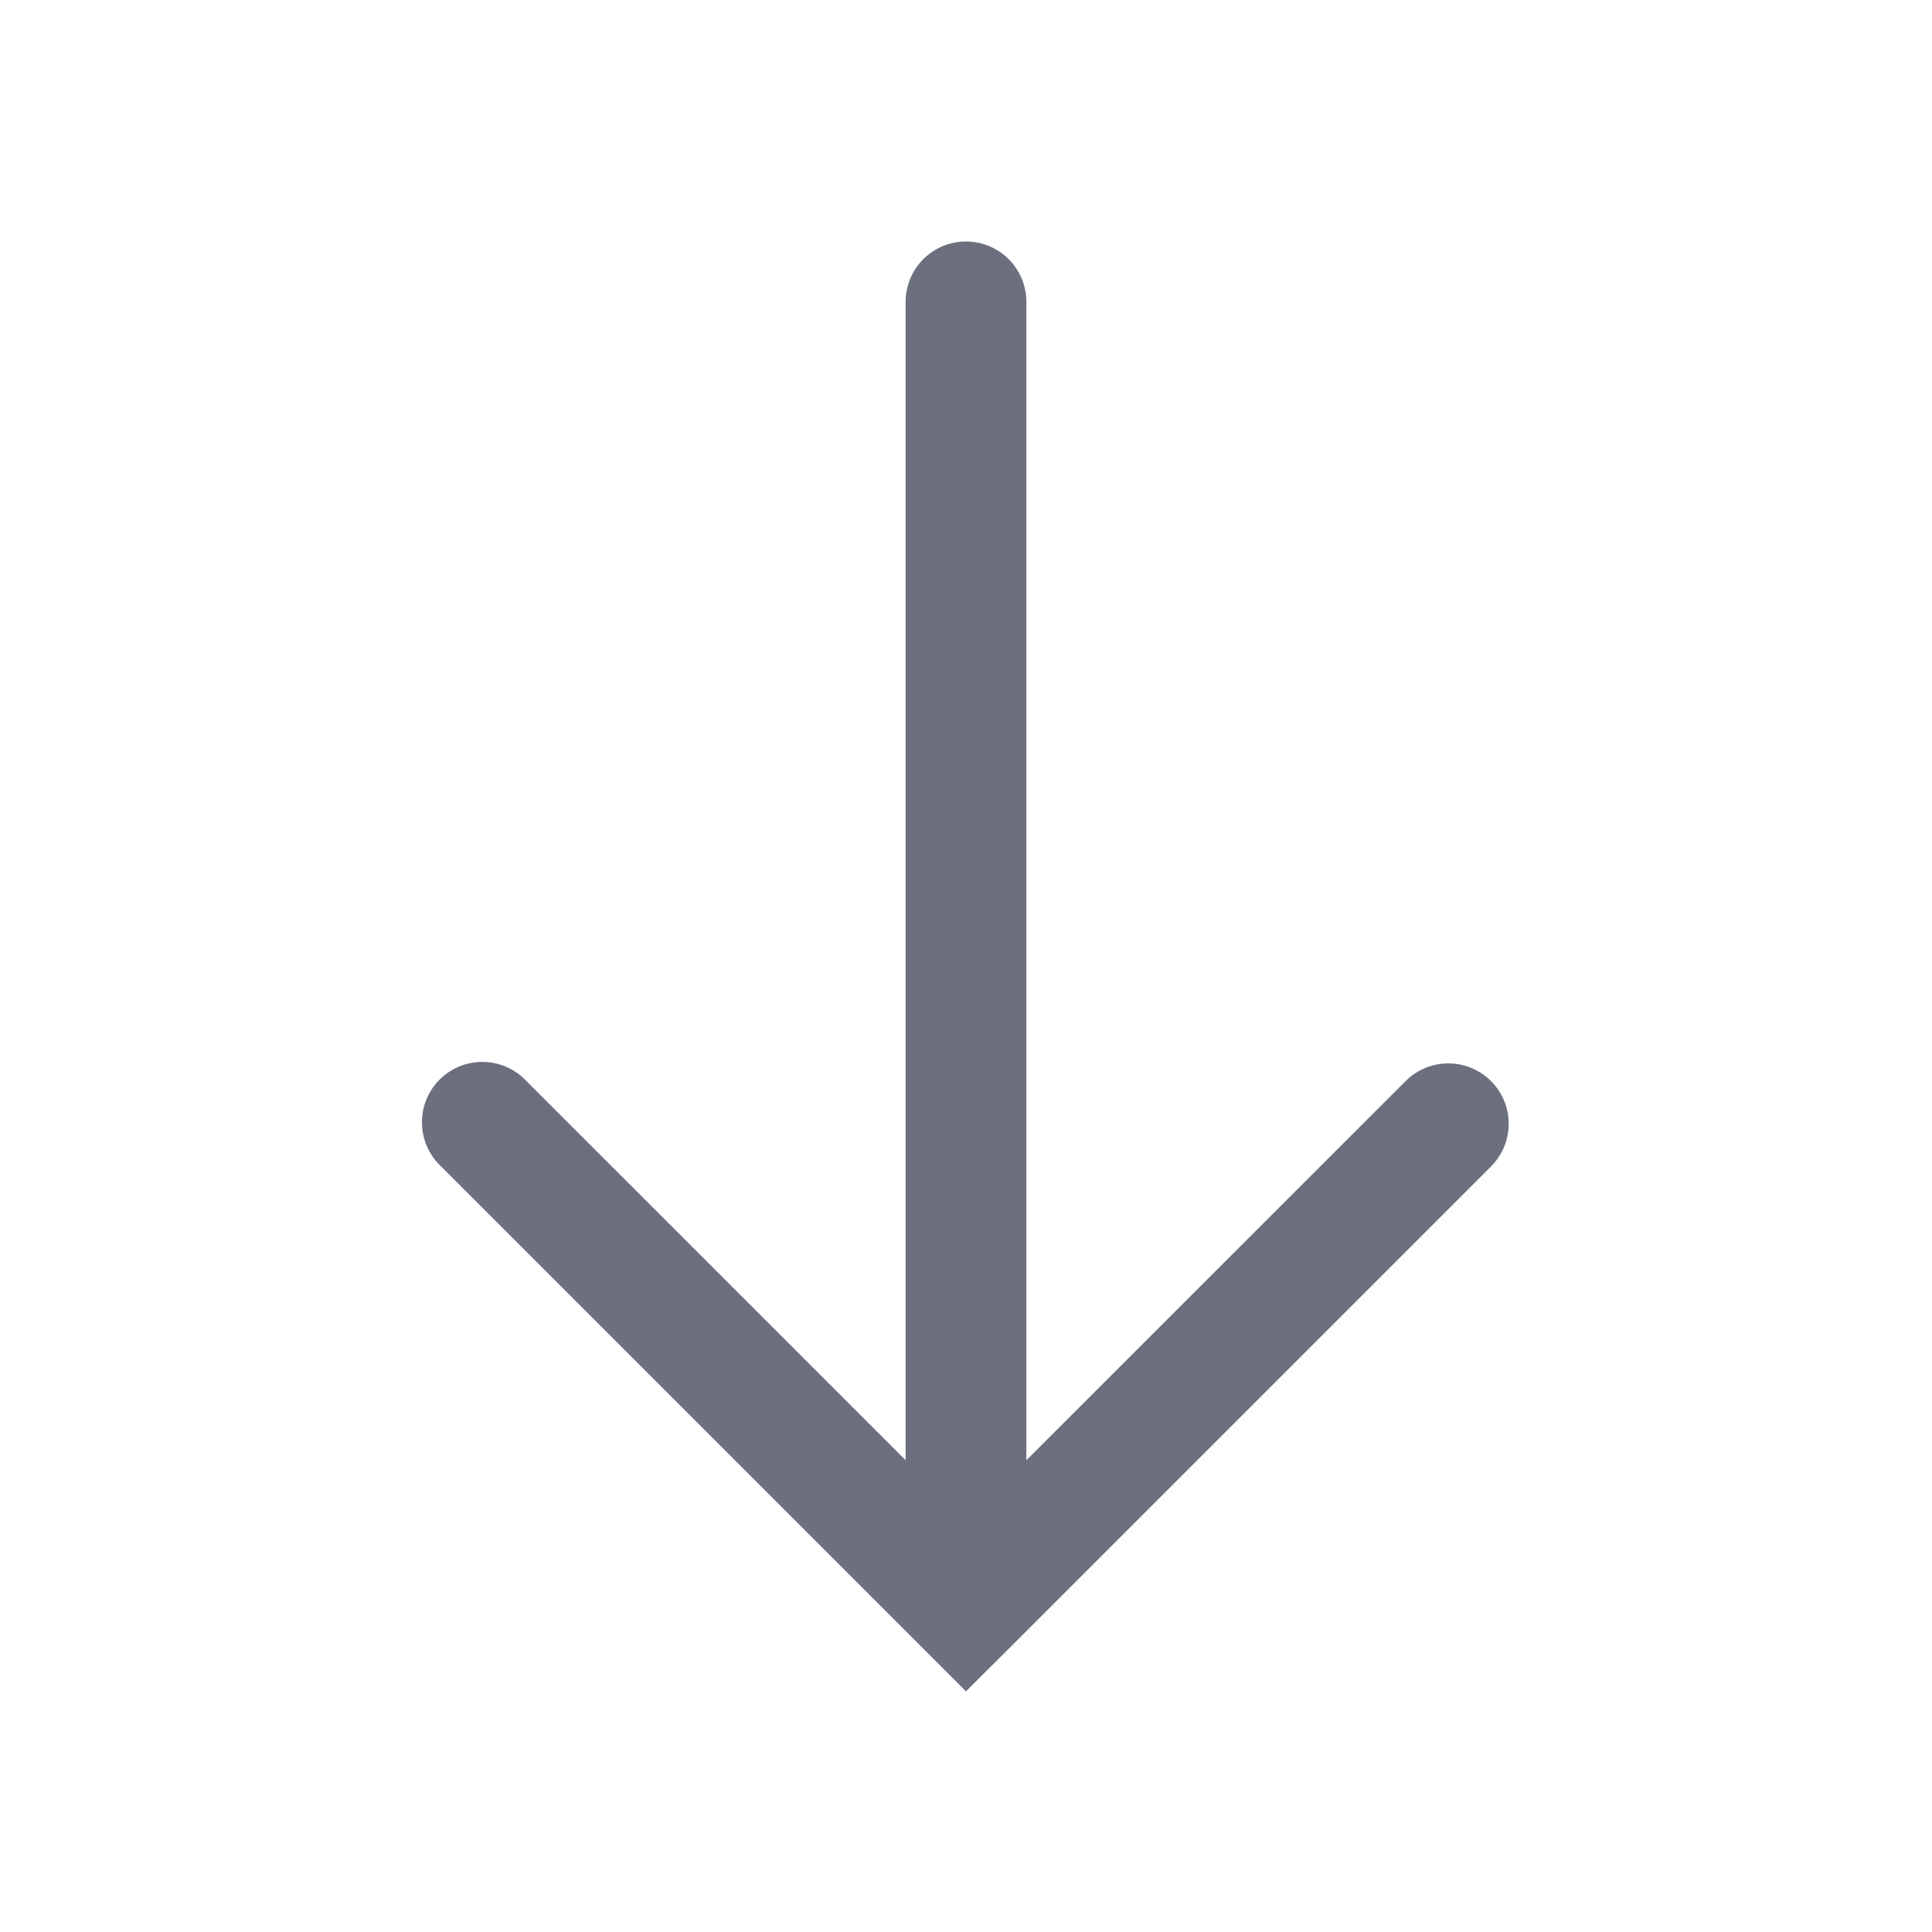 <svg width="16" height="16" fill="none" xmlns="http://www.w3.org/2000/svg"><path d="M12.354 9.654a.5.5 0 0 0-.707-.707L8.5 12.093V2.5a.5.5 0 0 0-1 0v9.593L4.354 8.947a.5.5 0 1 0-.707.707l4 4 .353.353.354-.353 4-4z" clip-rule="evenodd" fill="#6C707E" fill-rule="evenodd"/></svg>